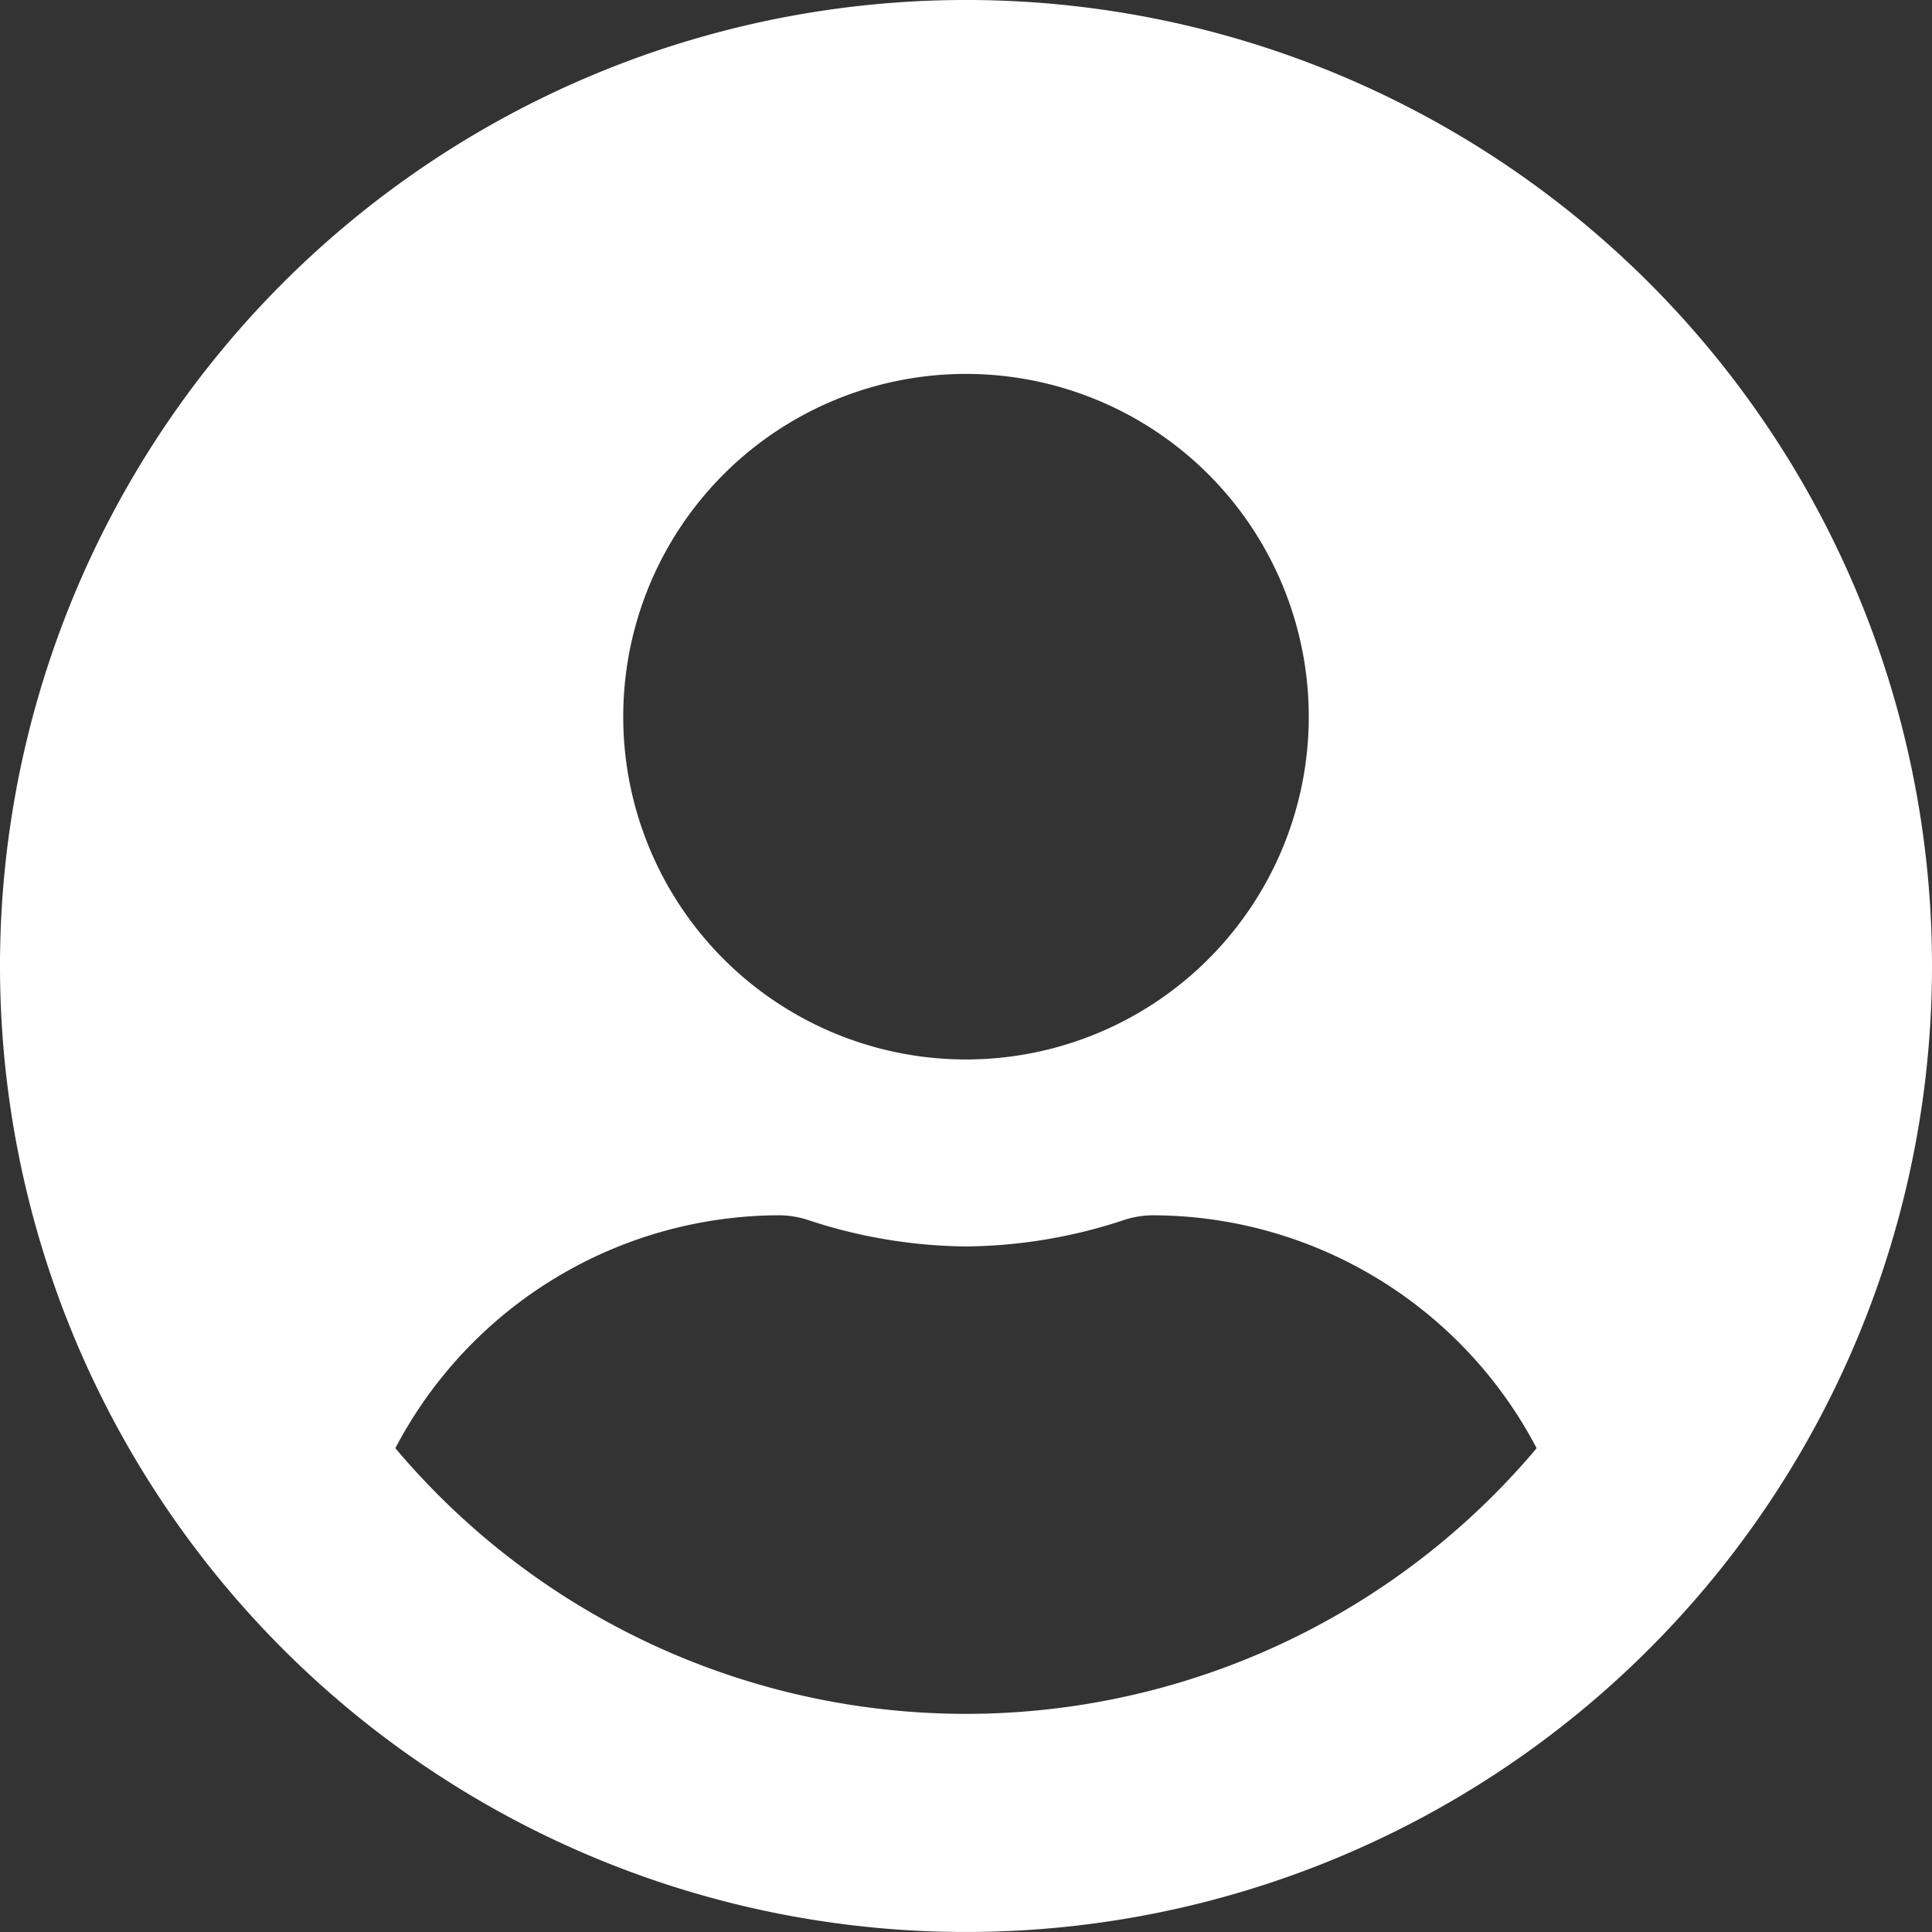 <svg xmlns="http://www.w3.org/2000/svg" width="149" height="149" viewBox="0 0 149 149">
  <rect x="0" y="0" width="149" height="149" fill="#333333" stroke="none"/>
  <path id="Icon_awesome-user-circle" data-name="Icon awesome-user-circle" d="M74.5.562a74.5,74.5,0,1,0,74.5,74.5A74.487,74.487,0,0,0,74.5.562Zm0,28.839A26.435,26.435,0,1,1,48.065,55.837,26.436,26.436,0,0,1,74.5,29.4Zm0,103.339a57.565,57.565,0,0,1-44.009-20.488,33.493,33.493,0,0,1,29.59-17.964,7.351,7.351,0,0,1,2.133.33A39.774,39.774,0,0,0,74.5,96.692a39.623,39.623,0,0,0,12.286-2.073,7.35,7.35,0,0,1,2.133-.33,33.493,33.493,0,0,1,29.59,17.964A57.565,57.565,0,0,1,74.5,132.74Z" transform="translate(0 -0.563)" fill="#fff"/>
</svg>
